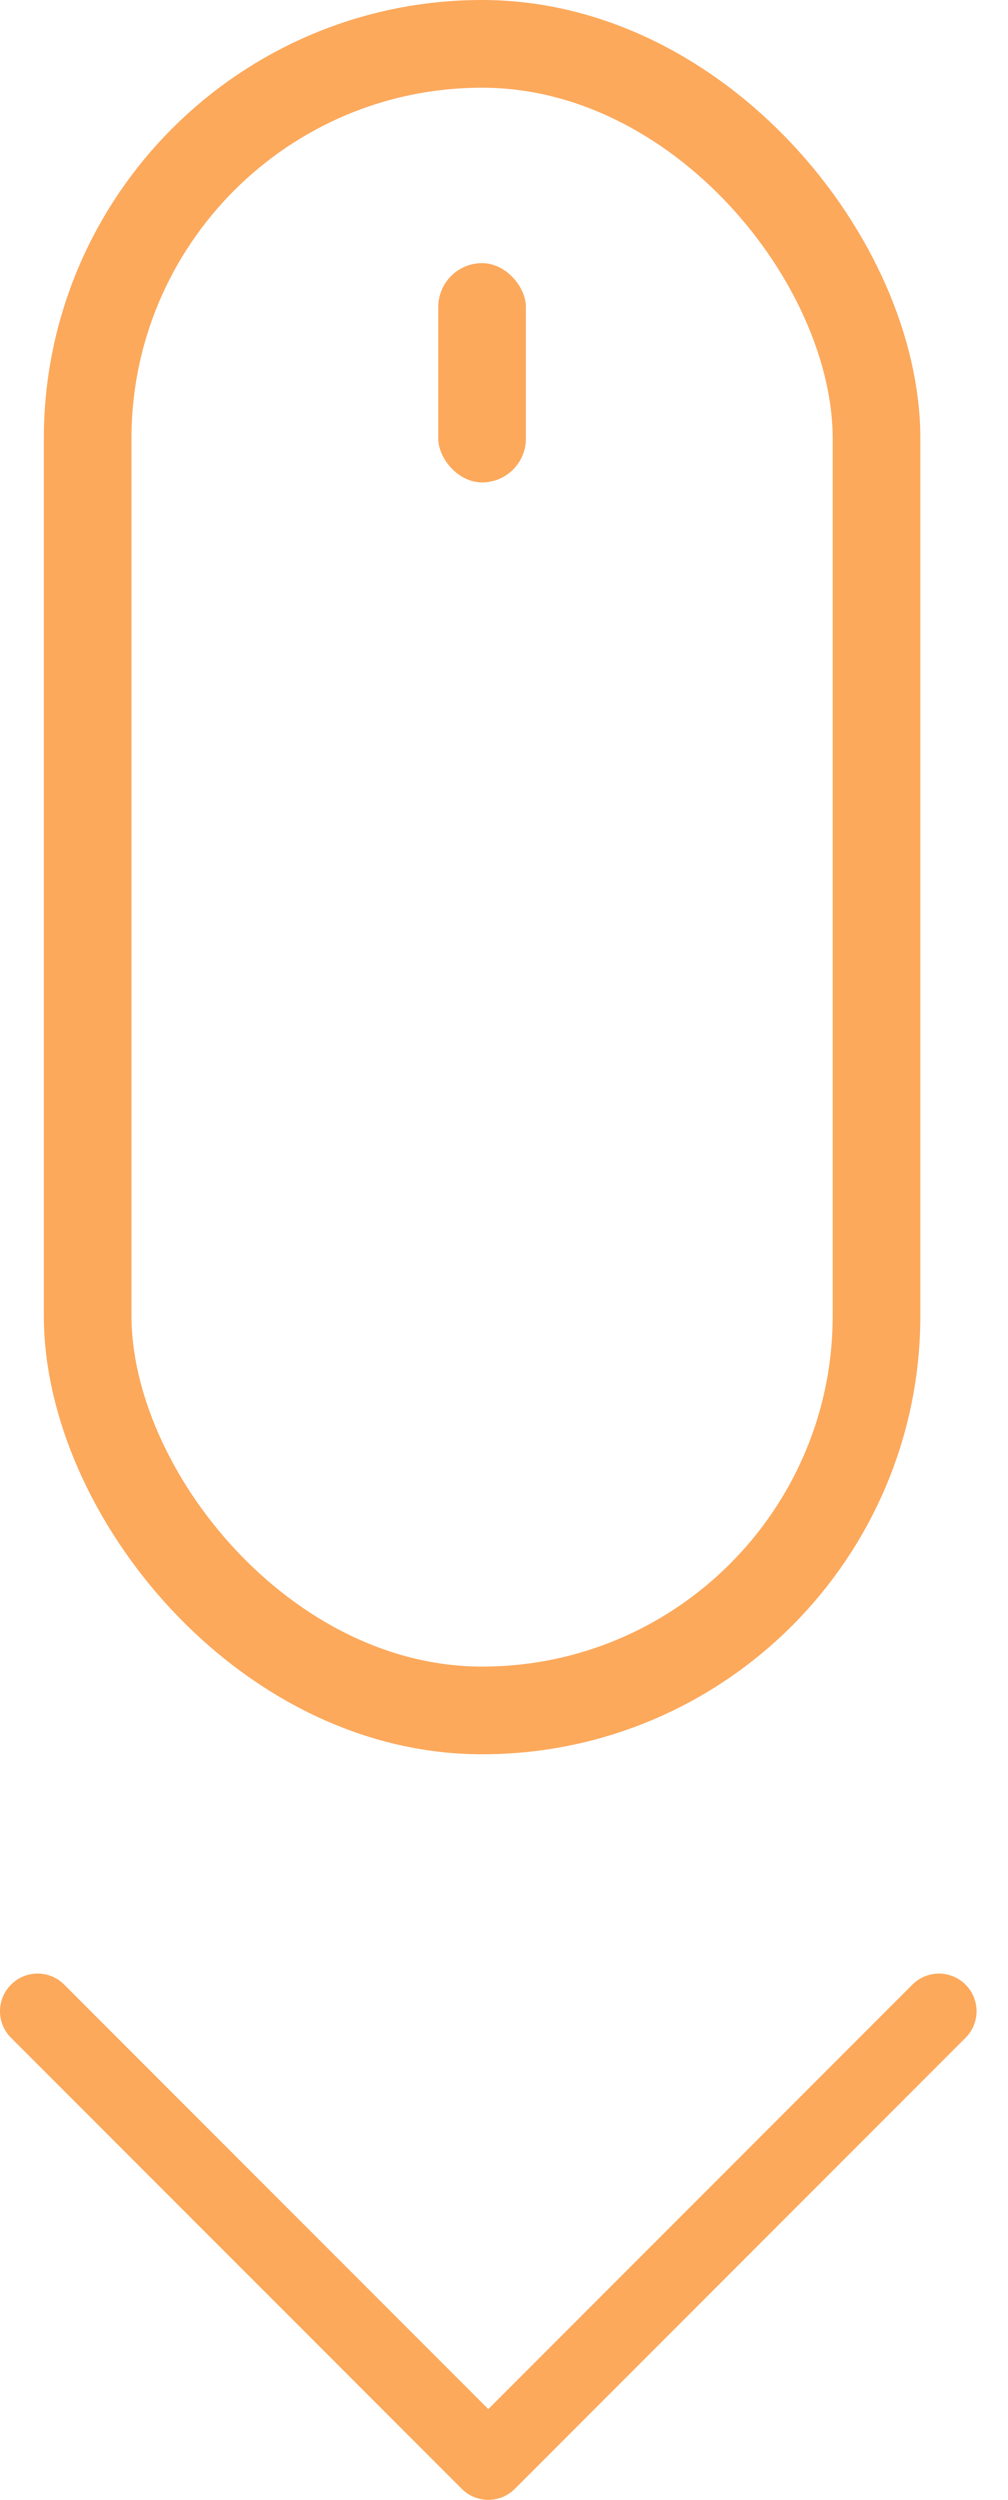 <svg width="23" height="57" viewBox="0 0 23 57" fill="none" xmlns="http://www.w3.org/2000/svg">
    <rect x="2" y="1" width="18" height="38" rx="9" stroke="#FCA95C" stroke-width="2"/>
    <rect x="10" y="6" width="2" height="5" rx="1" fill="#FCA95C"/>
    <path fill-rule="evenodd" clip-rule="evenodd" d="M0.252 45.252C0.331 45.172 0.426 45.109 0.53 45.065C0.634 45.022 0.746 45 0.858 45C0.971 45 1.083 45.022 1.187 45.065C1.291 45.109 1.386 45.172 1.465 45.252L11.142 54.93L20.818 45.252C20.898 45.172 20.992 45.109 21.096 45.066C21.2 45.023 21.312 45 21.425 45C21.537 45 21.649 45.023 21.753 45.066C21.857 45.109 21.952 45.172 22.031 45.252C22.111 45.331 22.174 45.426 22.217 45.53C22.26 45.634 22.283 45.746 22.283 45.858C22.283 45.971 22.26 46.083 22.217 46.187C22.174 46.291 22.111 46.386 22.031 46.465L11.748 56.748C11.669 56.828 11.574 56.891 11.47 56.935C11.366 56.978 11.254 57 11.142 57C11.029 57 10.917 56.978 10.813 56.935C10.709 56.891 10.614 56.828 10.535 56.748L0.252 46.465C0.172 46.386 0.109 46.291 0.065 46.187C0.022 46.083 0 45.971 0 45.858C0 45.746 0.022 45.634 0.065 45.53C0.109 45.426 0.172 45.331 0.252 45.252Z" fill="#FCA95C"/>
</svg>
